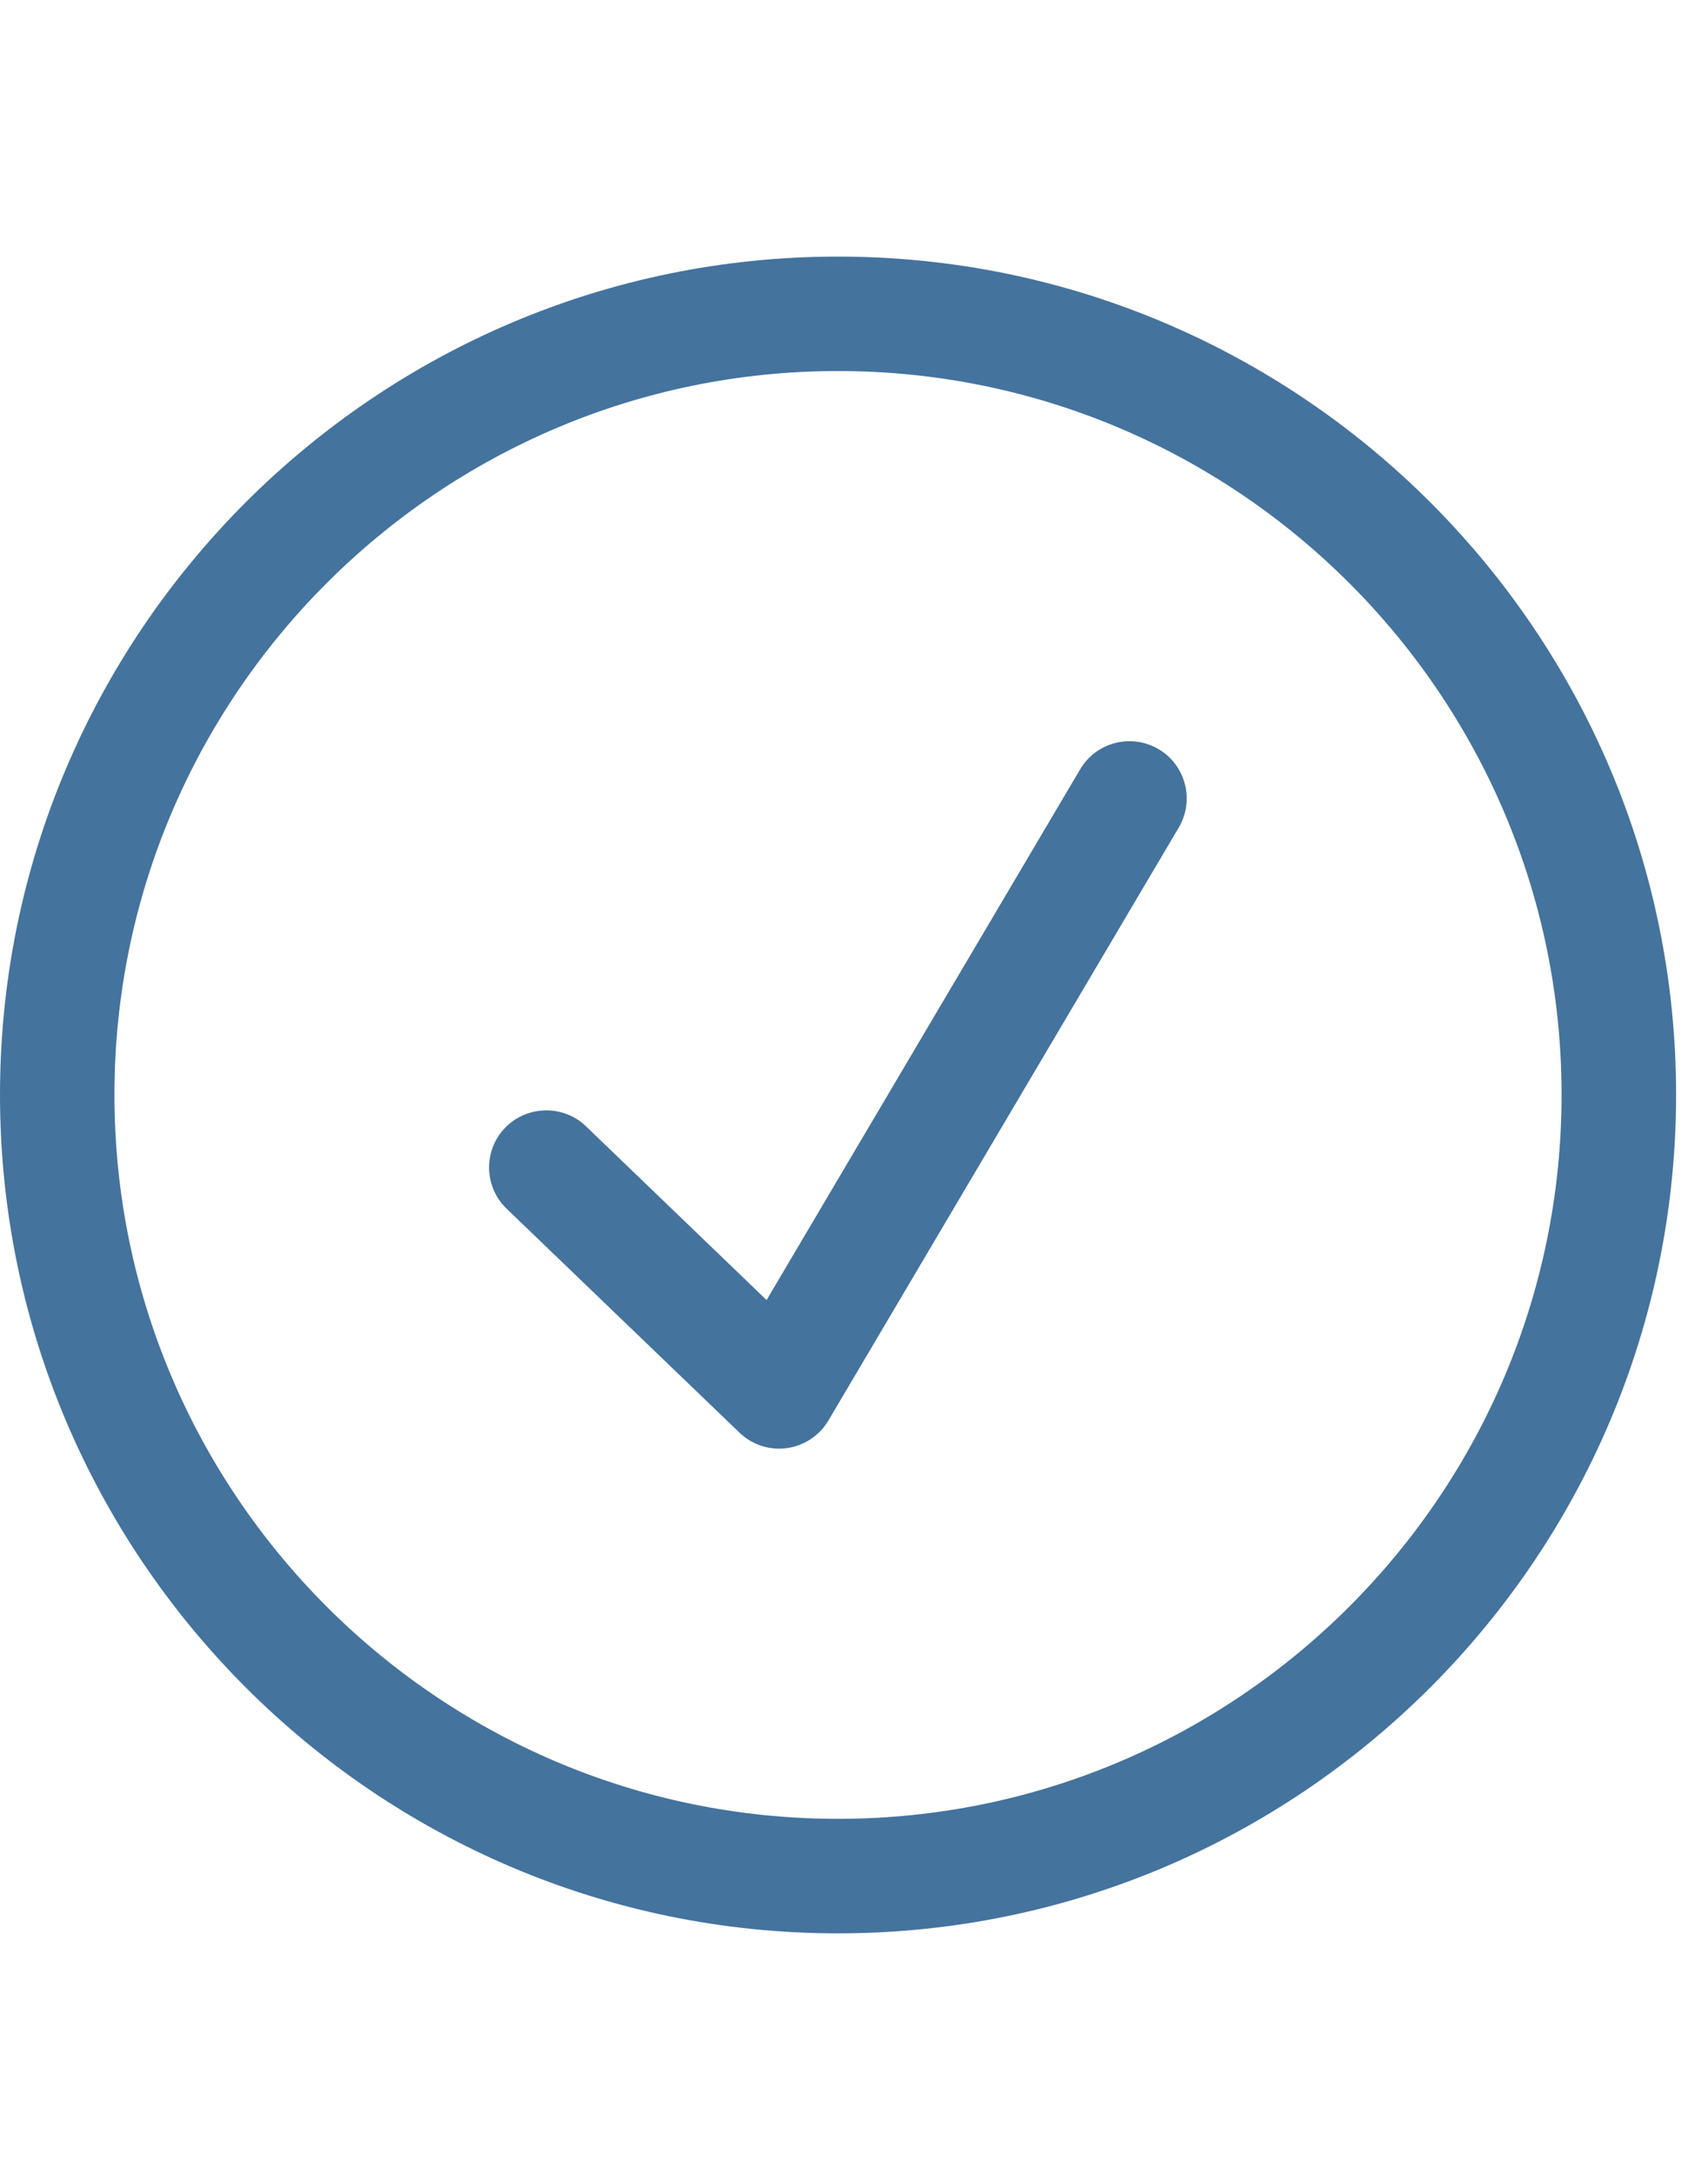 <svg id="feller-1673" xmlns="http://www.w3.org/2000/svg" x="0px" y="0px" width="22px" height="28px" viewBox="0 -3.305 22 28" xml:space="preserve"><path d="M10.793,21.597C4.842,21.597,0,16.751,0,10.795C0,4.842,4.842,0,10.793,0c5.953,0,10.796,4.842,10.796,10.795  C21.589,16.751,16.746,21.597,10.793,21.597z M10.793,1.474c-5.139,0-9.319,4.182-9.319,9.321c0,5.144,4.181,9.327,9.319,9.327  c5.14,0,9.321-4.184,9.321-9.327C20.114,5.655,15.933,1.474,10.793,1.474z M10.036,15.354c-0.189,0-0.373-0.073-0.511-0.206l-2.999-2.884c-0.293-0.282-0.303-0.749-0.021-1.042  c0.283-0.292,0.75-0.301,1.042-0.021l2.327,2.239l4.039-6.836c0.207-0.35,0.657-0.466,1.01-0.26c0.351,0.208,0.467,0.659,0.26,1.01  l-4.513,7.638c-0.115,0.194-0.312,0.325-0.535,0.355C10.102,15.352,10.069,15.354,10.036,15.354z" style="fill: #44739e"></path></svg>